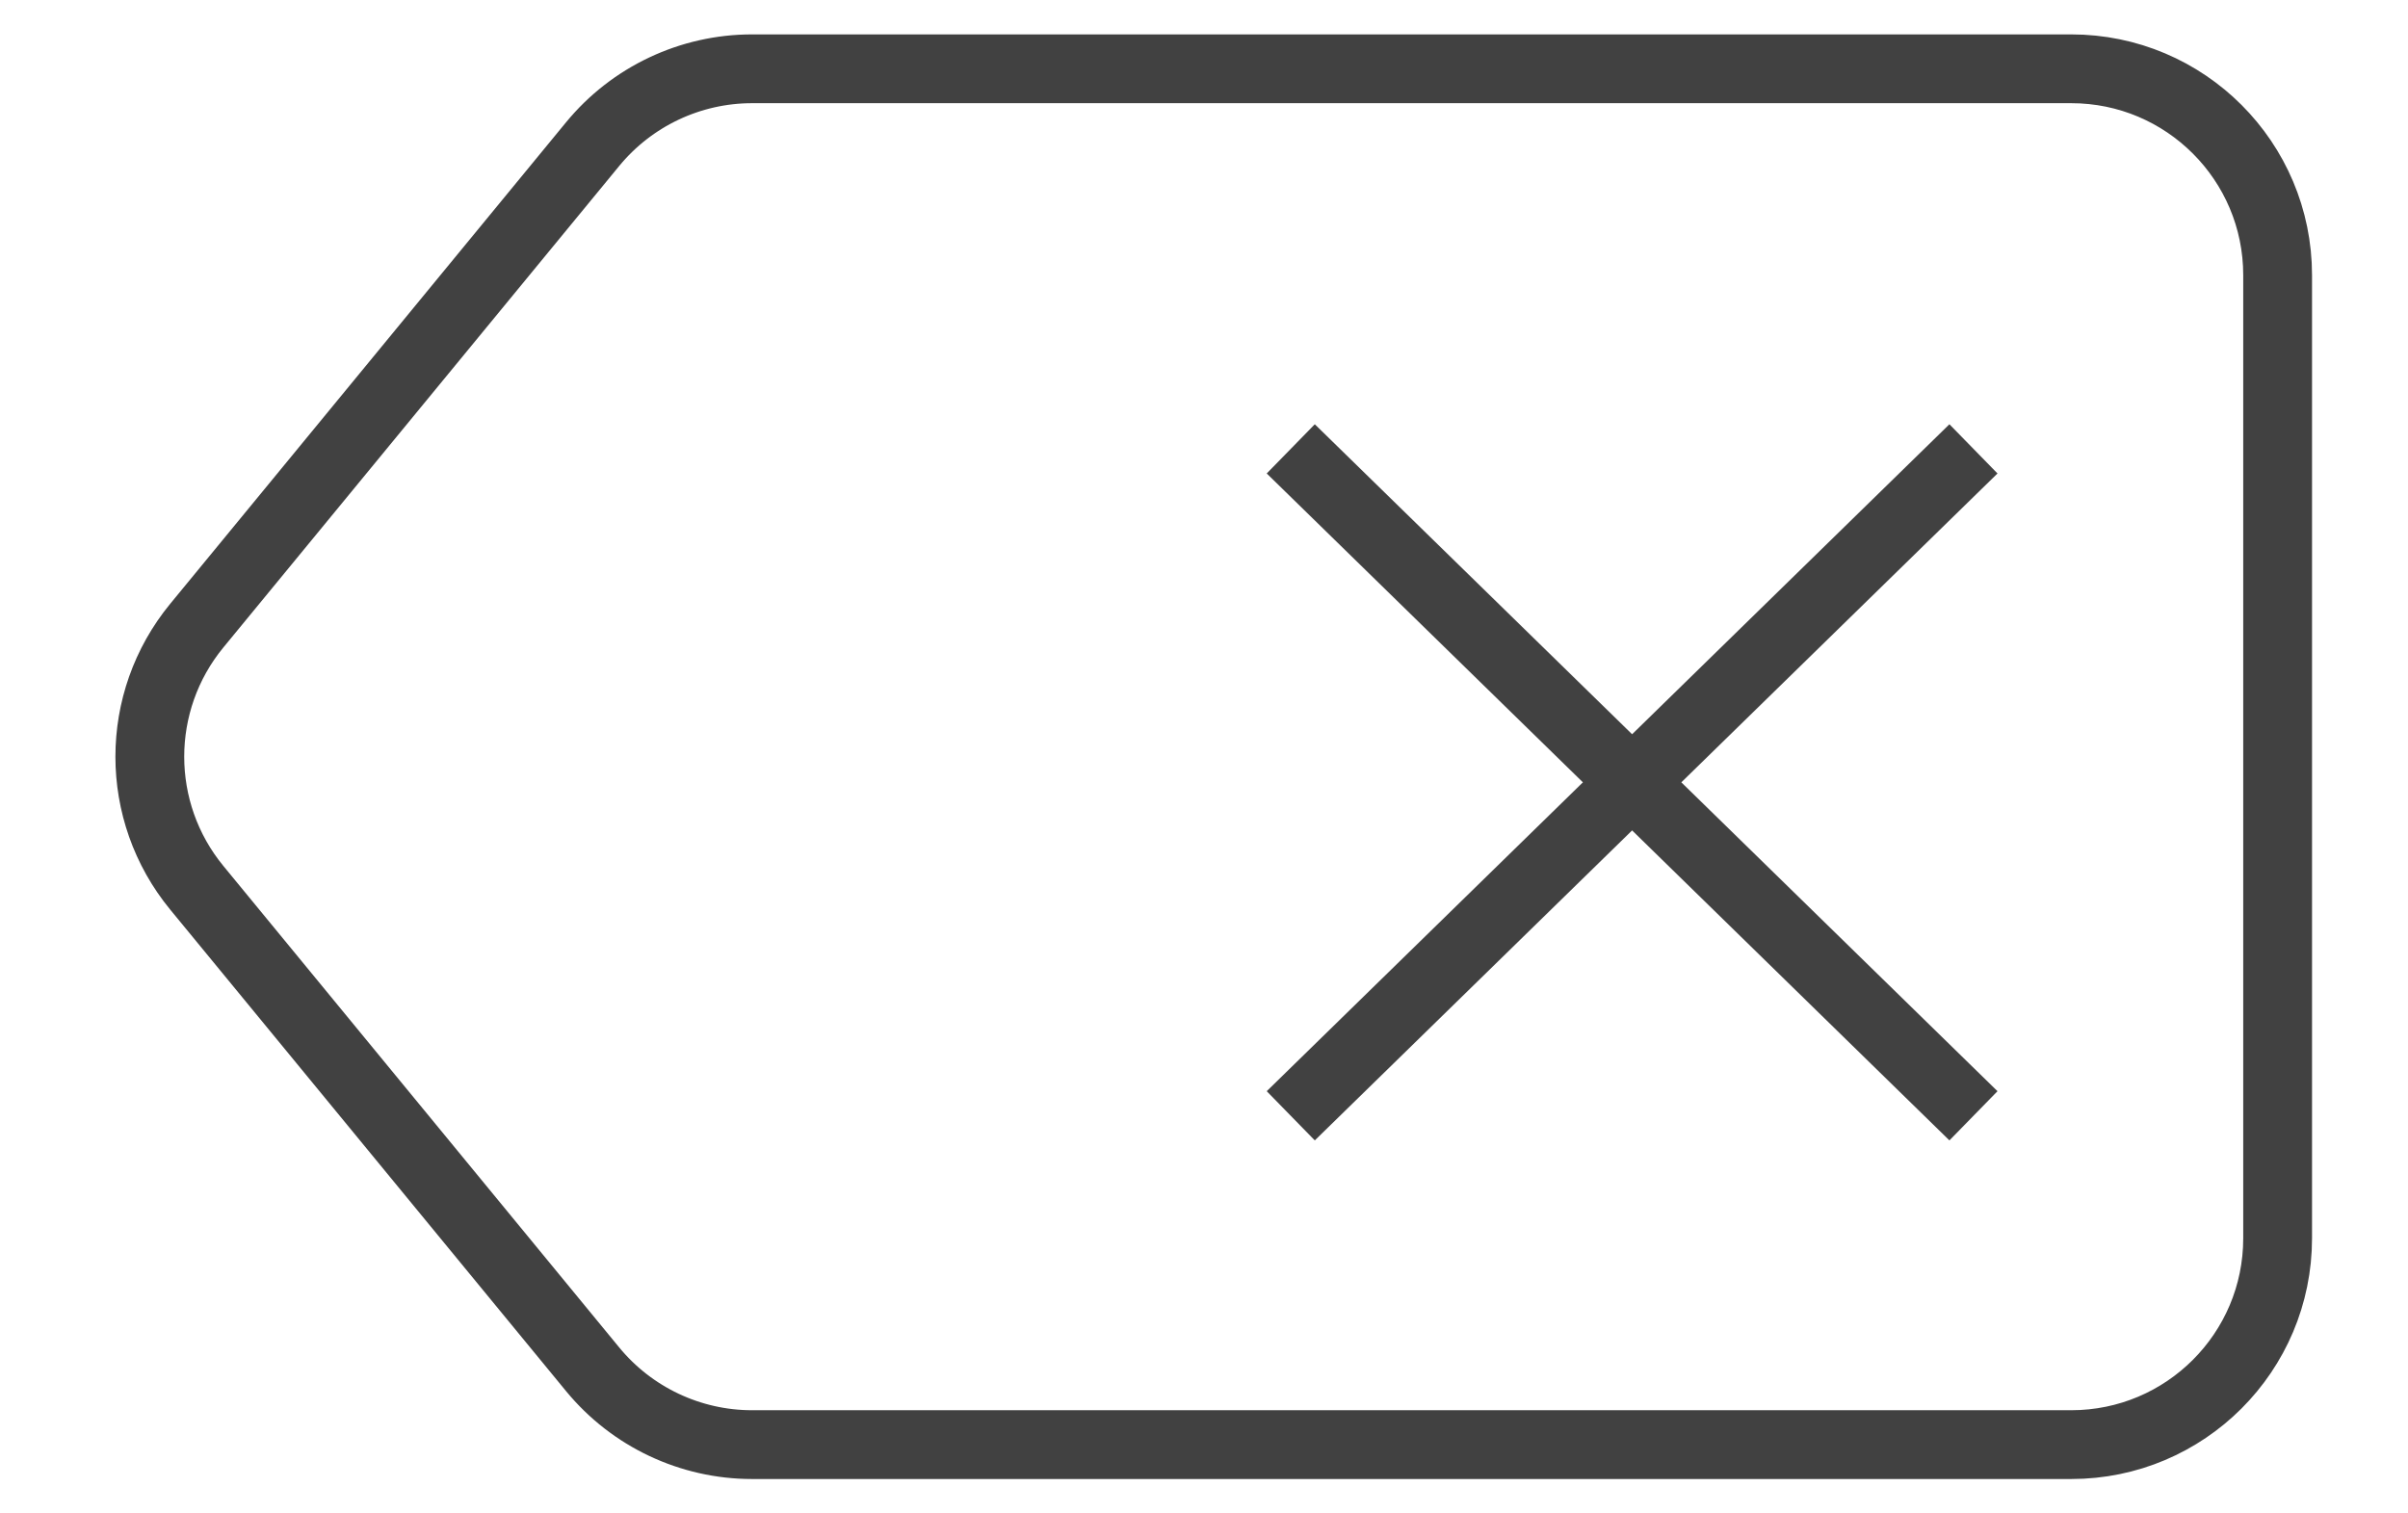 <svg width="35" height="22" viewBox="0 0 35 22" fill="none" xmlns="http://www.w3.org/2000/svg">
<path d="M10.931 1H30.105C31.762 1 33.105 2.343 33.105 4V18C33.105 19.657 31.762 21 30.105 21H10.931C10.034 21 9.184 20.598 8.614 19.905L2.86 12.905C1.95 11.798 1.95 10.202 2.86 9.095L8.614 2.095C9.184 1.402 10.034 1 10.931 1Z" stroke="#414141" strokeWidth="2"/>
<path d="M18.761 6.525L28.684 16.22" stroke="#414141" strokeWidth="2"/>
<path d="M28.684 6.525L18.761 16.22" stroke="#414141" strokeWidth="2"/>
</svg>
